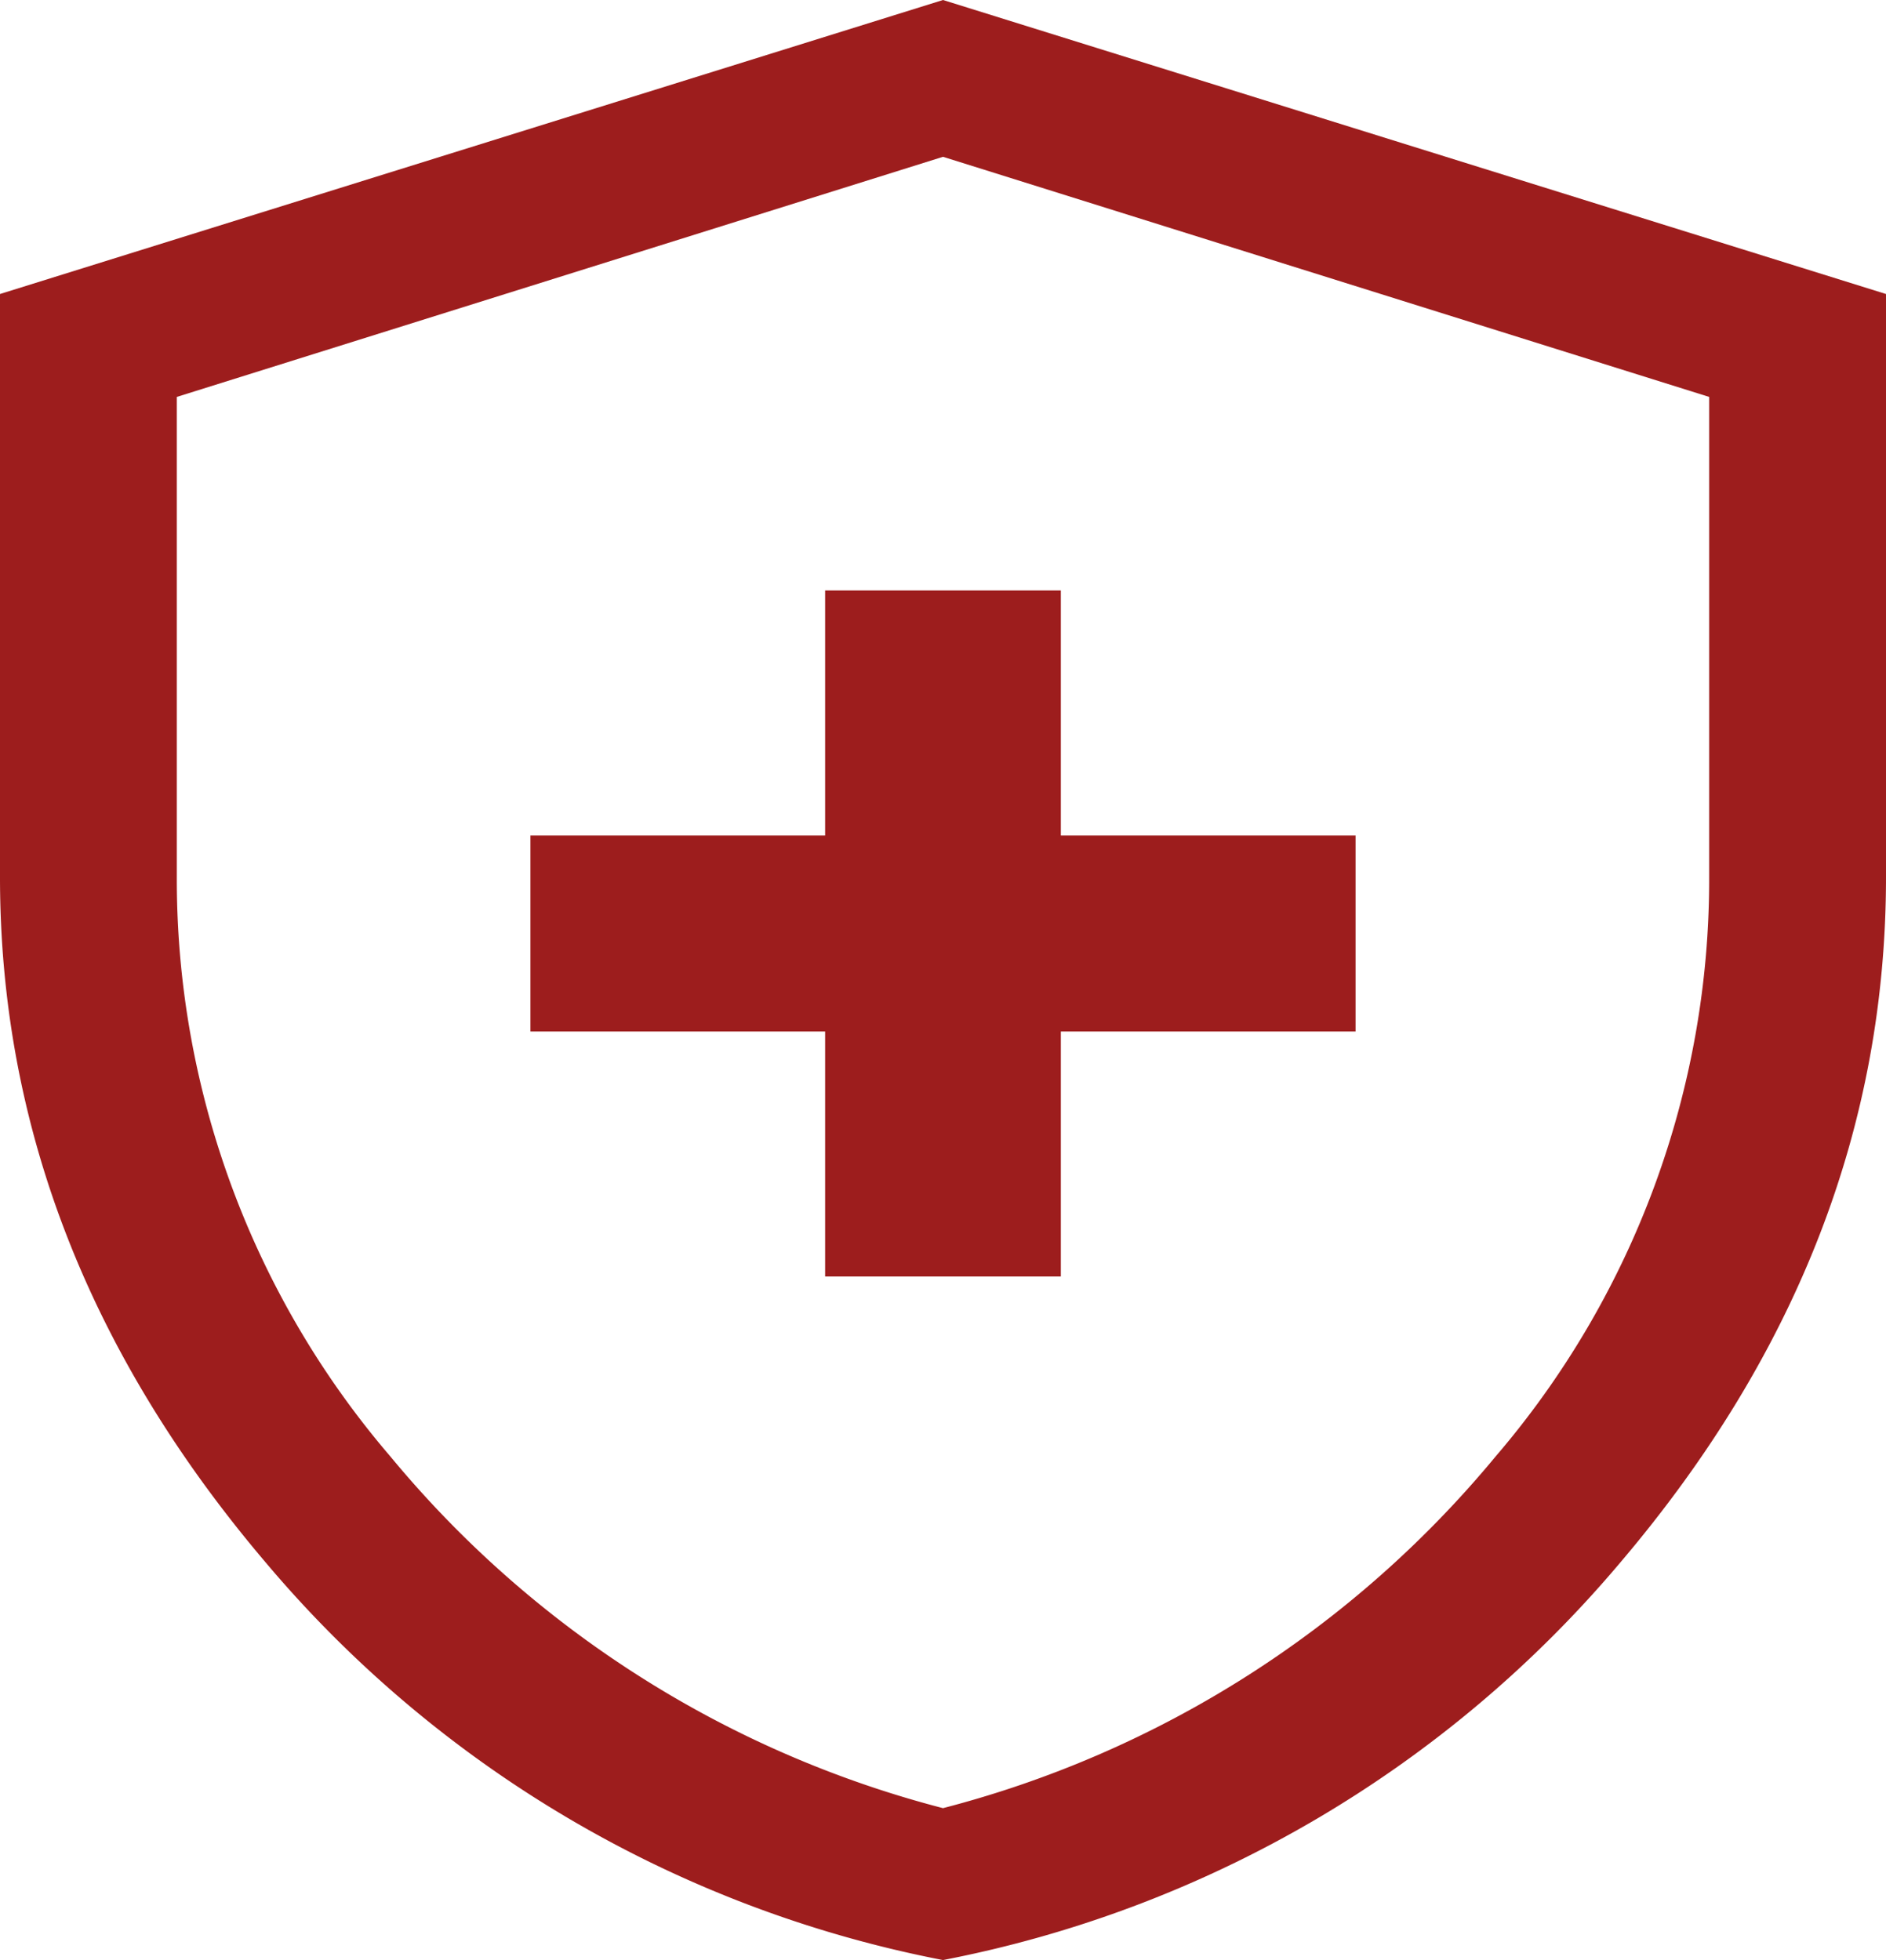 <svg xmlns="http://www.w3.org/2000/svg" width="76.98" height="80" viewBox="0 0 76.98 80">
  <path id="health_and_safety_FILL0_wght400_GRAD0_opsz48" d="M41.679,56.05H51.3v-10H63.329v-8H51.3v-10H41.679v10H29.651v8H41.679Zm4.811,27.9A48.073,48.073,0,0,1,18.825,67.7Q8,54.95,8,39.75V15.95l38.49-12,38.49,12v23.8q0,15.2-10.825,27.95A48.073,48.073,0,0,1,46.49,83.95Zm0-38.8Zm0,32.6A43.383,43.383,0,0,0,69.042,63.4a36.177,36.177,0,0,0,8.72-23.65V20.15L46.49,10.35l-31.273,9.8v19.6a36.177,36.177,0,0,0,8.72,23.65A43.383,43.383,0,0,0,46.49,77.75Z" transform="translate(-8 -3.95)" fill="#9d1d1d"/>
</svg>
